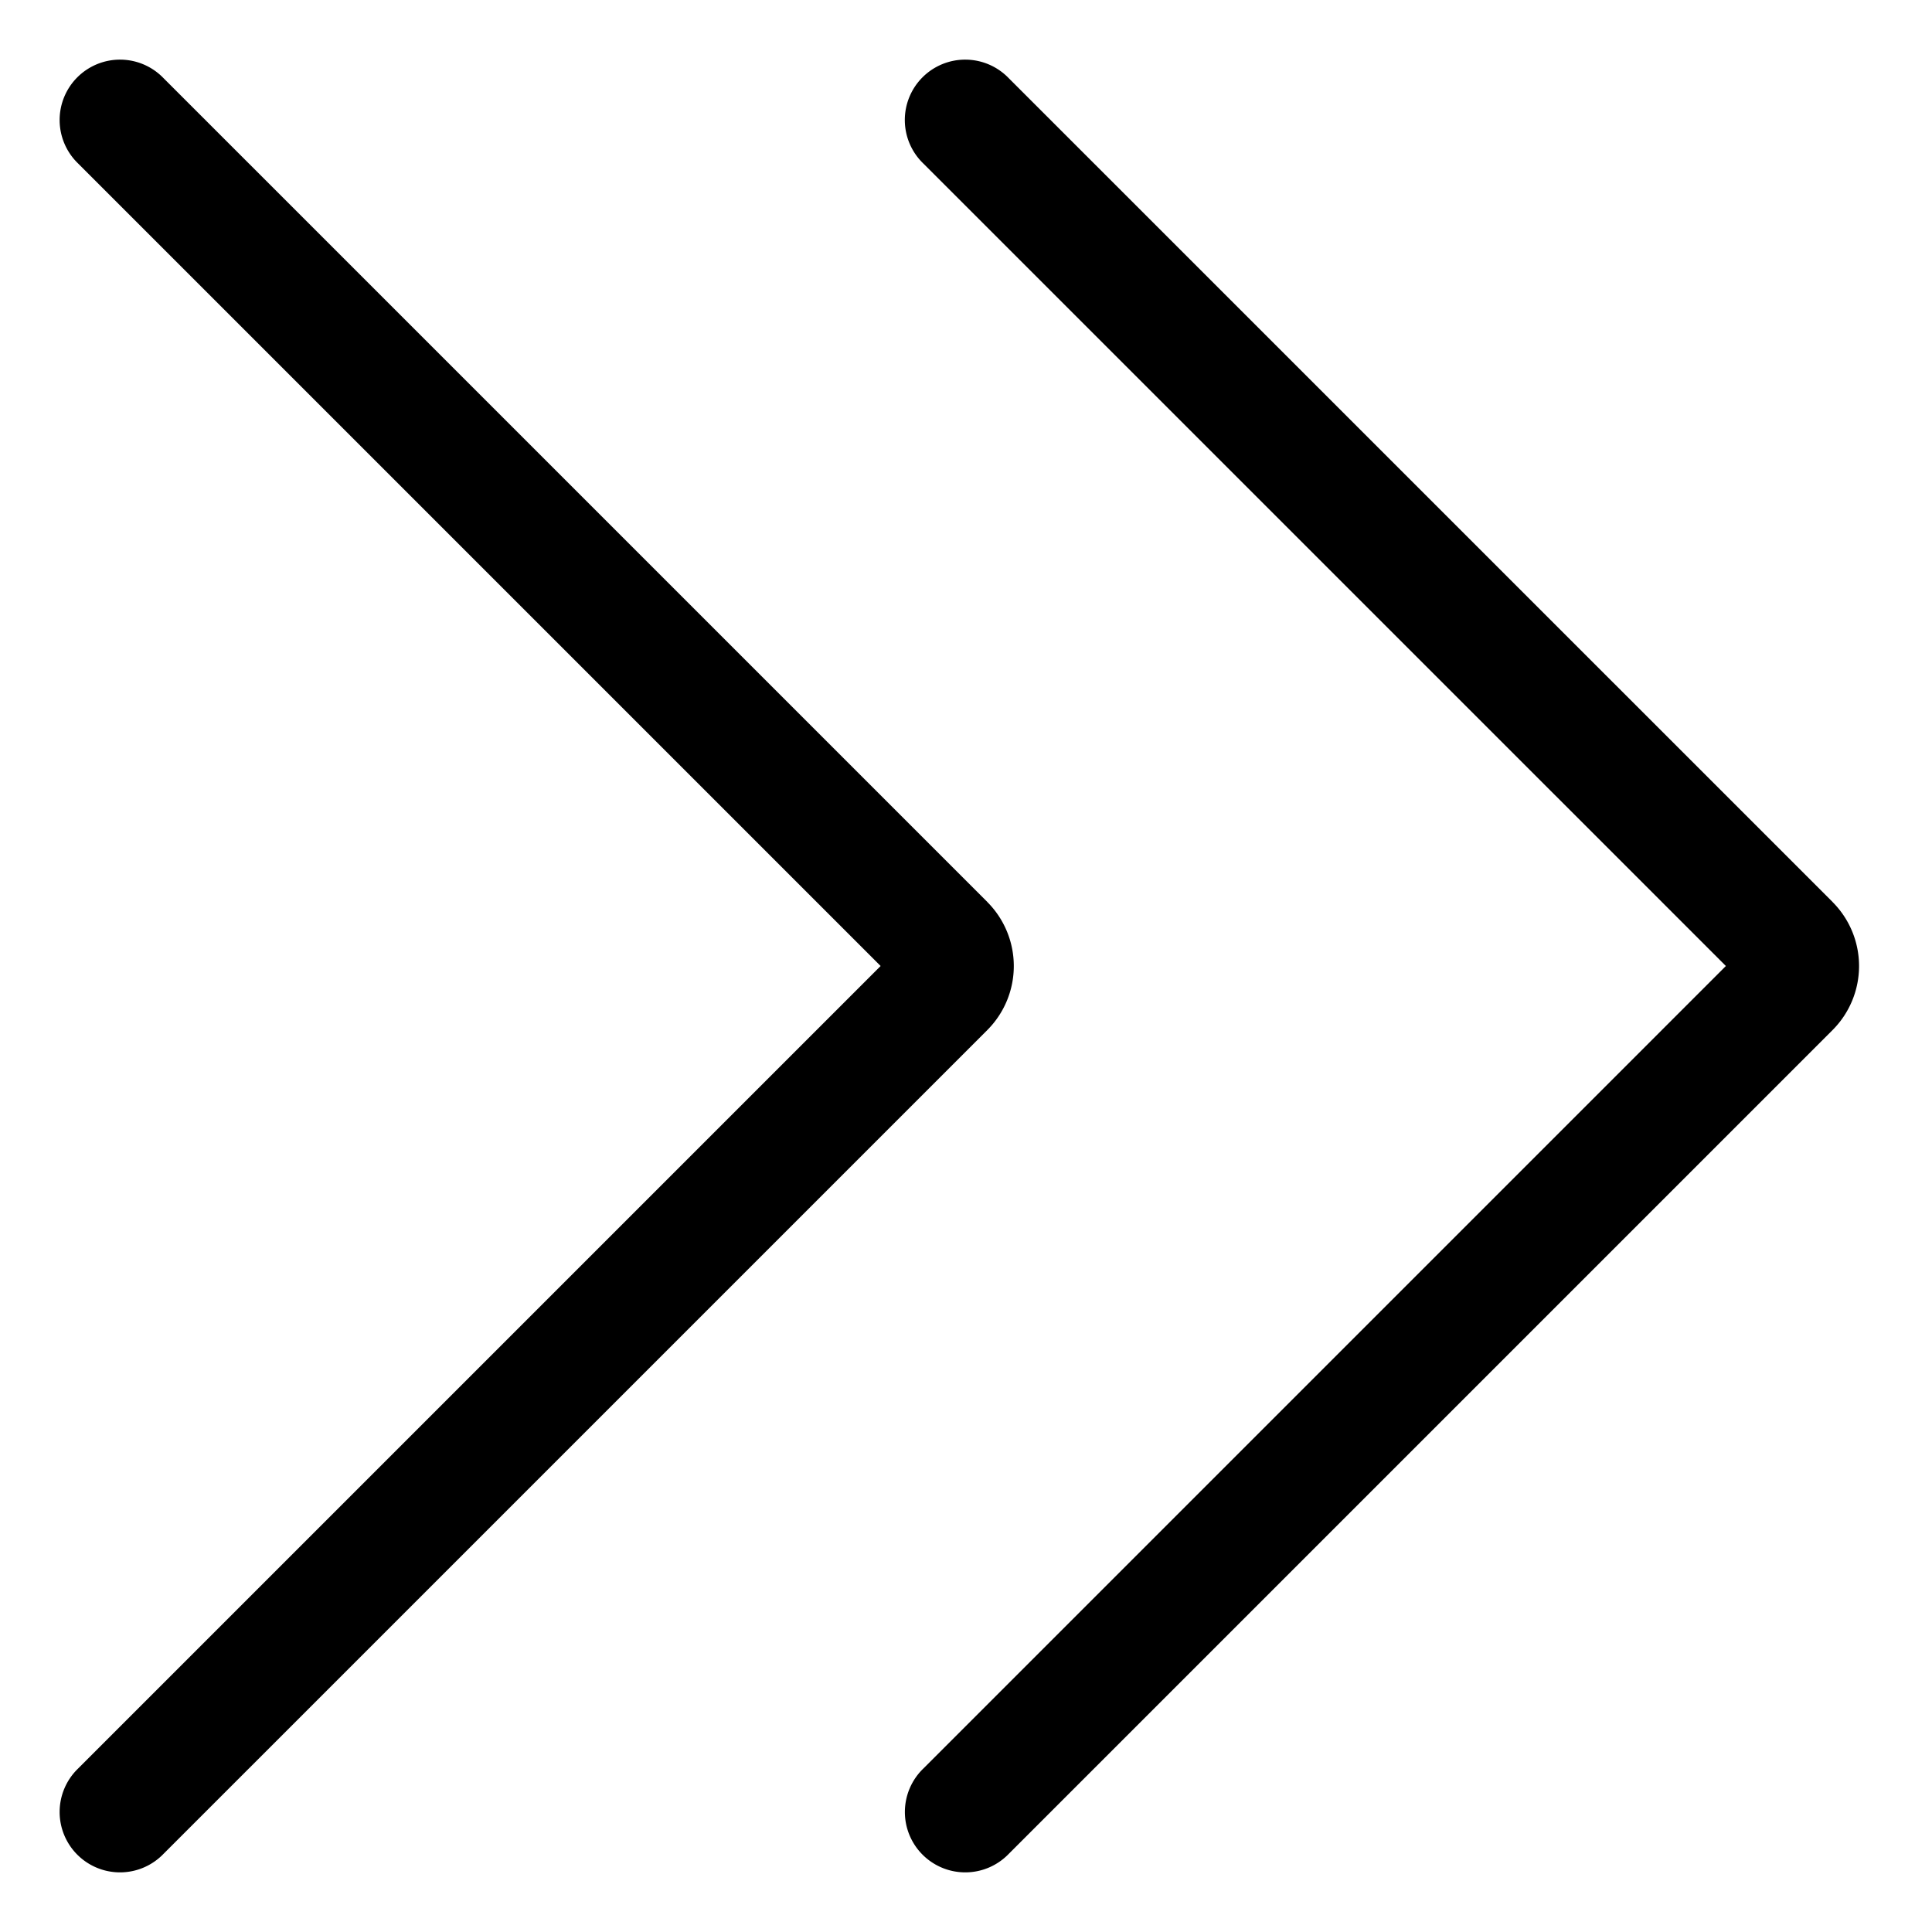 <!-- © Red Hat, Inc. CC-BY-4.0 licensed --><svg xmlns="http://www.w3.org/2000/svg" viewBox="0 0 32 32"><path d="M30.354 14.94 16.706 1.293a1 1 0 1 0-1.414 1.414L28.586 16 15.293 29.293a1 1 0 1 0 1.414 1.414l13.646-13.646a1.501 1.501 0 0 0 0-2.121Z"/><path d="M16.354 14.94 2.707 1.293a1 1 0 1 0-1.414 1.414L14.586 16 1.293 29.293a1 1 0 1 0 1.414 1.414l13.646-13.646a1.501 1.501 0 0 0 0-2.121Z"/></svg>